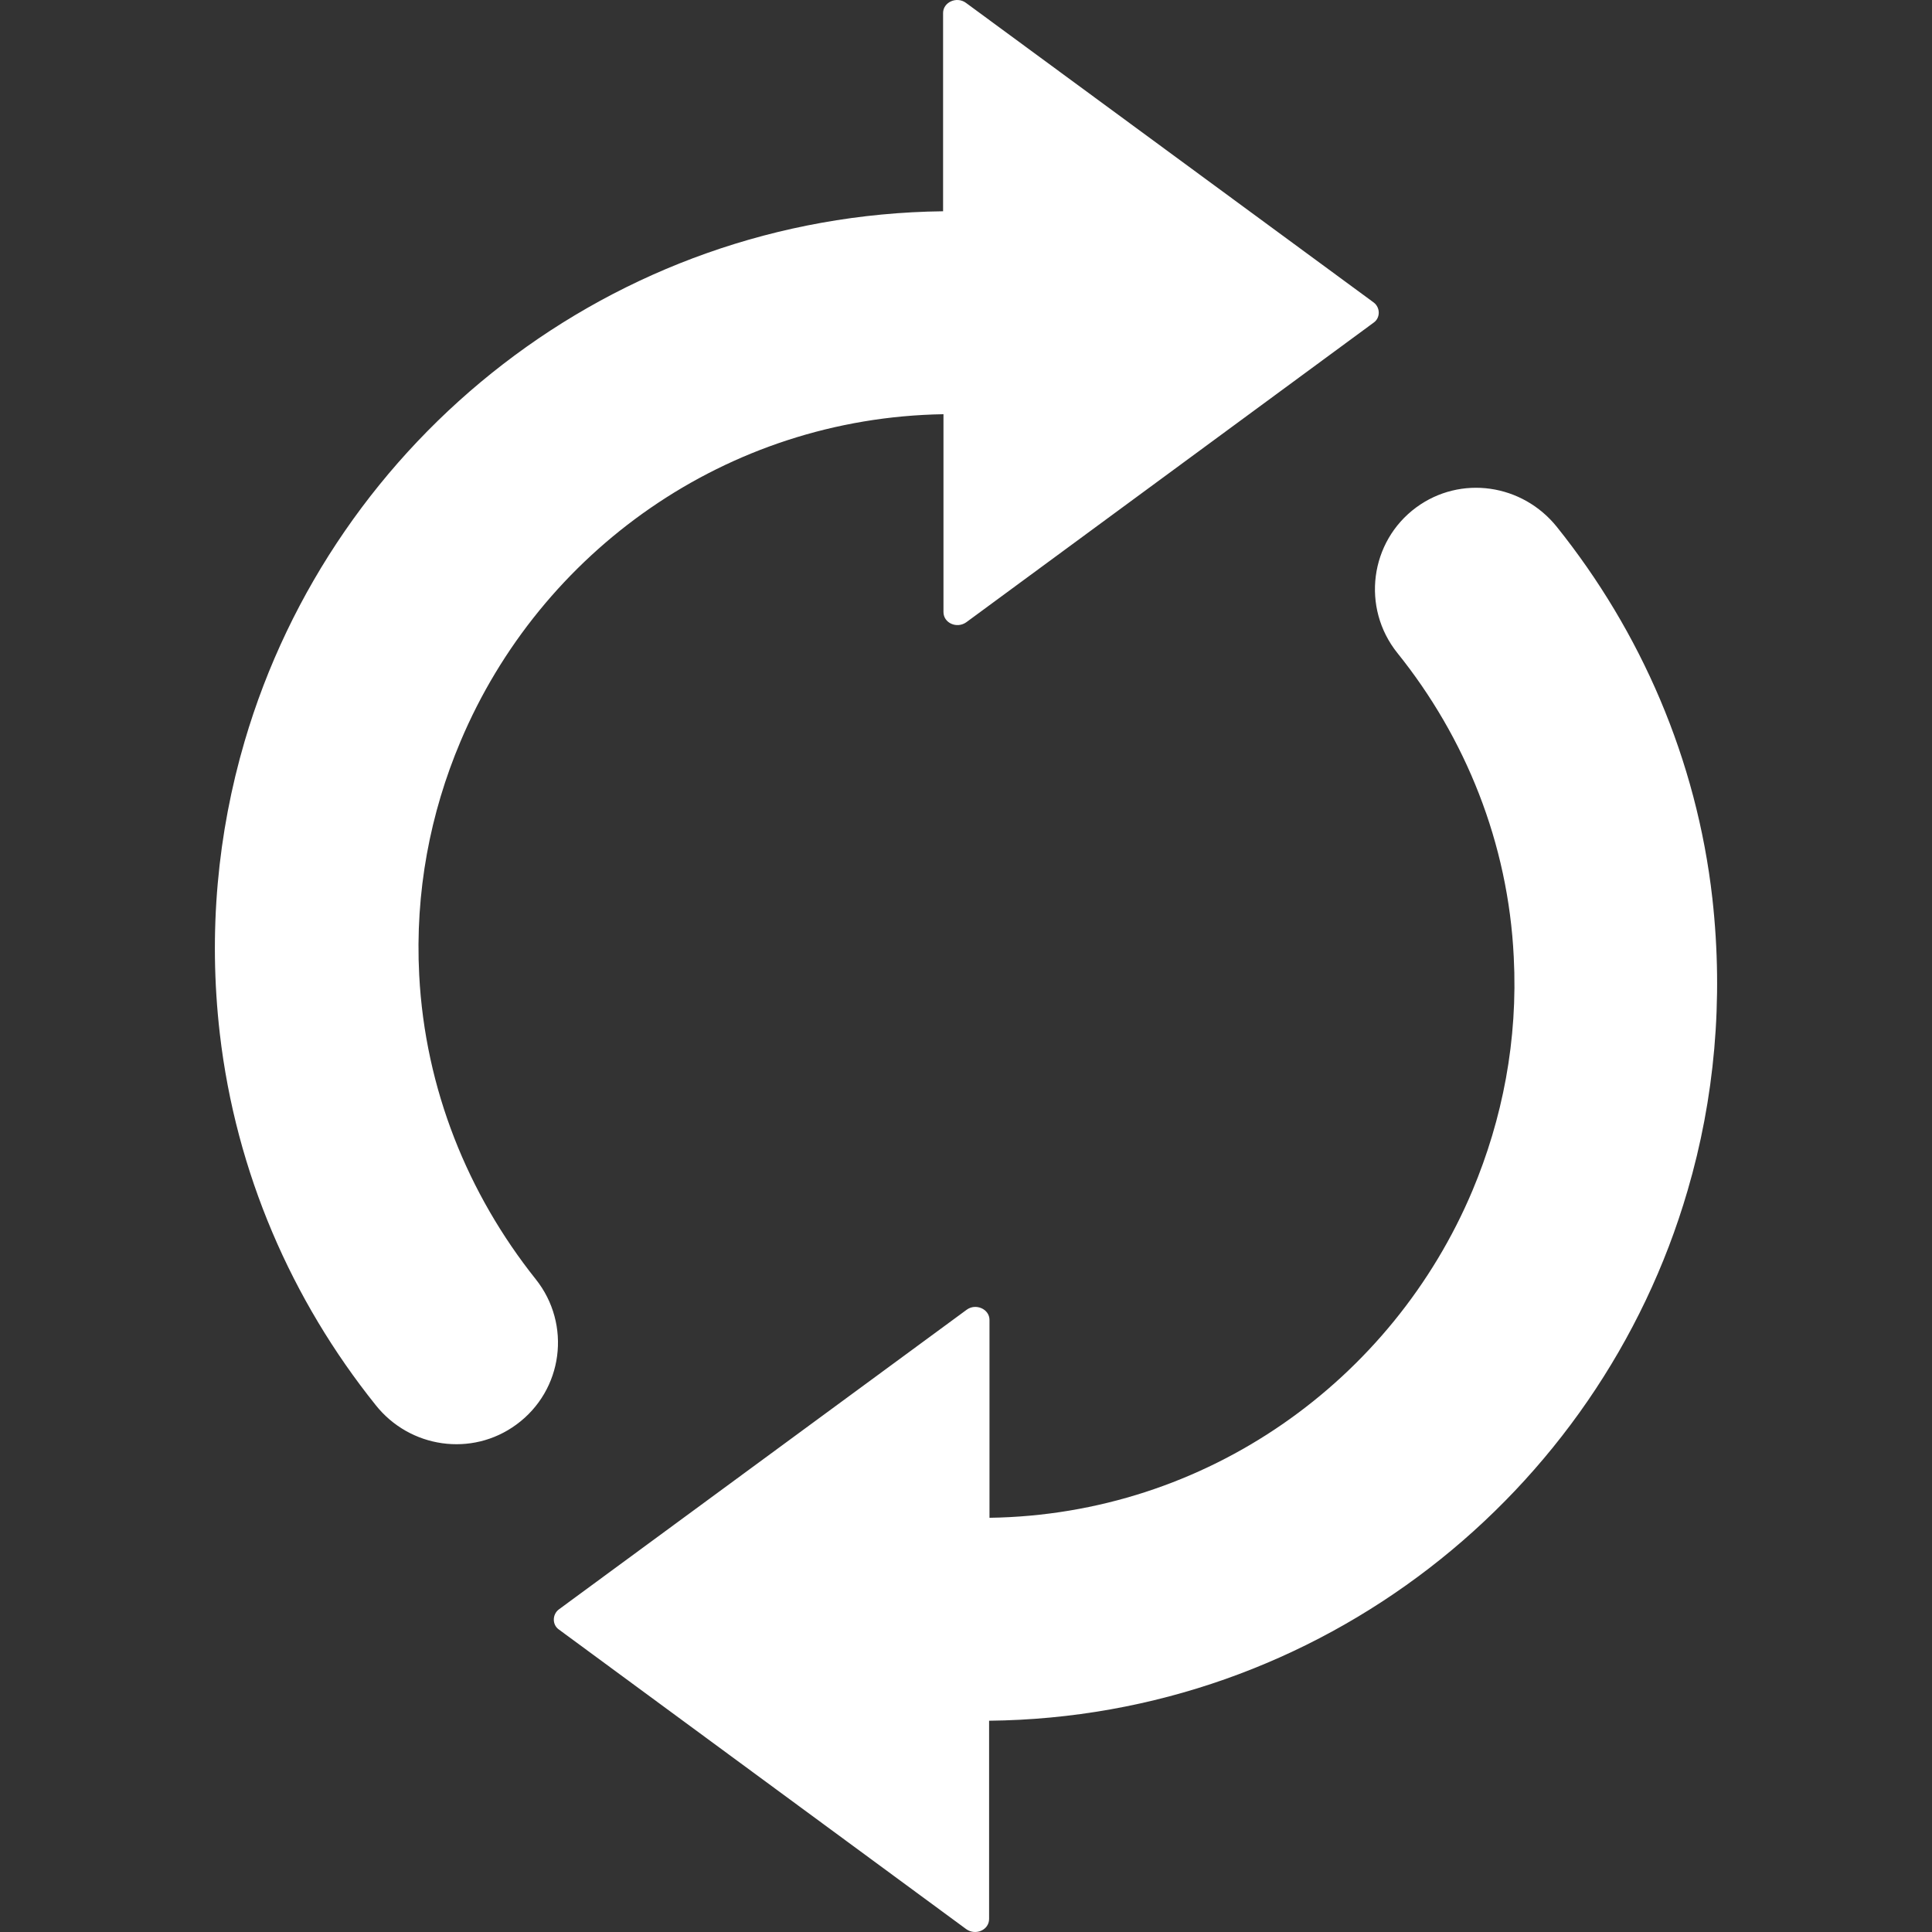 <?xml version="1.0" encoding="utf-8"?>
<svg width="491.236px" height="491.236px" viewBox="0 0 491.236 491.236" version="1.1" xmlns:xlink="http://www.w3.org/1999/xlink" xmlns="http://www.w3.org/2000/svg">
  <rect x="0" y="0" width="491.236" height="491.236" fill="#333333" stroke="none"/>
  <defs>
    <path d="M0 0L491.236 0L491.236 491.236L0 491.236L0 0Z" id="path_1" />
    <clipPath id="mask_1">
      <use xlink:href="#path_1" />
    </clipPath>
  </defs>
  <g id="refresh1">
    <path d="M0 0L491.236 0L491.236 491.236L0 491.236L0 0Z" id="Background" fill="#FFFFFF" fill-opacity="0" fill-rule="evenodd" stroke="none" />
    <g clip-path="url(#mask_1)">
      <g id="Group" transform="translate(54.637 2.2989173E-06)">
        <g id="Group">
          <path d="M1.253 262.818C-1.747 236.818 0.753 211.718 7.553 188.518C30.153 111.418 101.053 54.718 185.153 53.718L185.153 3.318C185.153 0.518 188.653 -0.982 190.953 0.718L294.653 76.918C296.353 78.218 296.353 80.818 294.653 82.018L191.053 158.218C188.653 159.918 185.253 158.418 185.253 155.618L185.253 105.318C129.953 106.218 82.753 140.318 62.453 188.518C54.753 206.718 50.853 226.818 51.953 247.918C53.453 276.918 64.353 303.618 81.553 325.218C90.753 336.718 88.553 353.518 76.653 362.218C65.353 370.518 49.553 368.218 40.853 357.218C19.553 330.618 5.353 298.218 1.253 262.818L1.253 262.818ZM300.653 166.018C317.953 187.518 328.853 214.318 330.253 243.318C331.353 264.518 327.353 284.618 319.753 302.718C299.453 350.918 252.253 385.118 196.953 385.918L196.953 335.618C196.953 332.818 193.453 331.318 191.153 333.018L87.453 409.218C85.753 410.518 85.753 413.118 87.453 414.318L191.053 490.518C193.453 492.218 196.853 490.718 196.853 487.918L196.853 437.518C280.953 436.618 351.953 379.918 374.453 302.718C381.253 279.518 383.653 254.418 380.753 228.418C376.753 193.018 362.553 160.618 341.253 134.018C332.453 123.018 316.753 120.718 305.453 129.018C293.653 137.718 291.453 154.518 300.653 166.018L300.653 166.018Z" id="Shape" fill="#FFFFFF" fill-rule="evenodd" stroke="none" />
        </g>
      </g>
    </g>
  </g>
</svg>